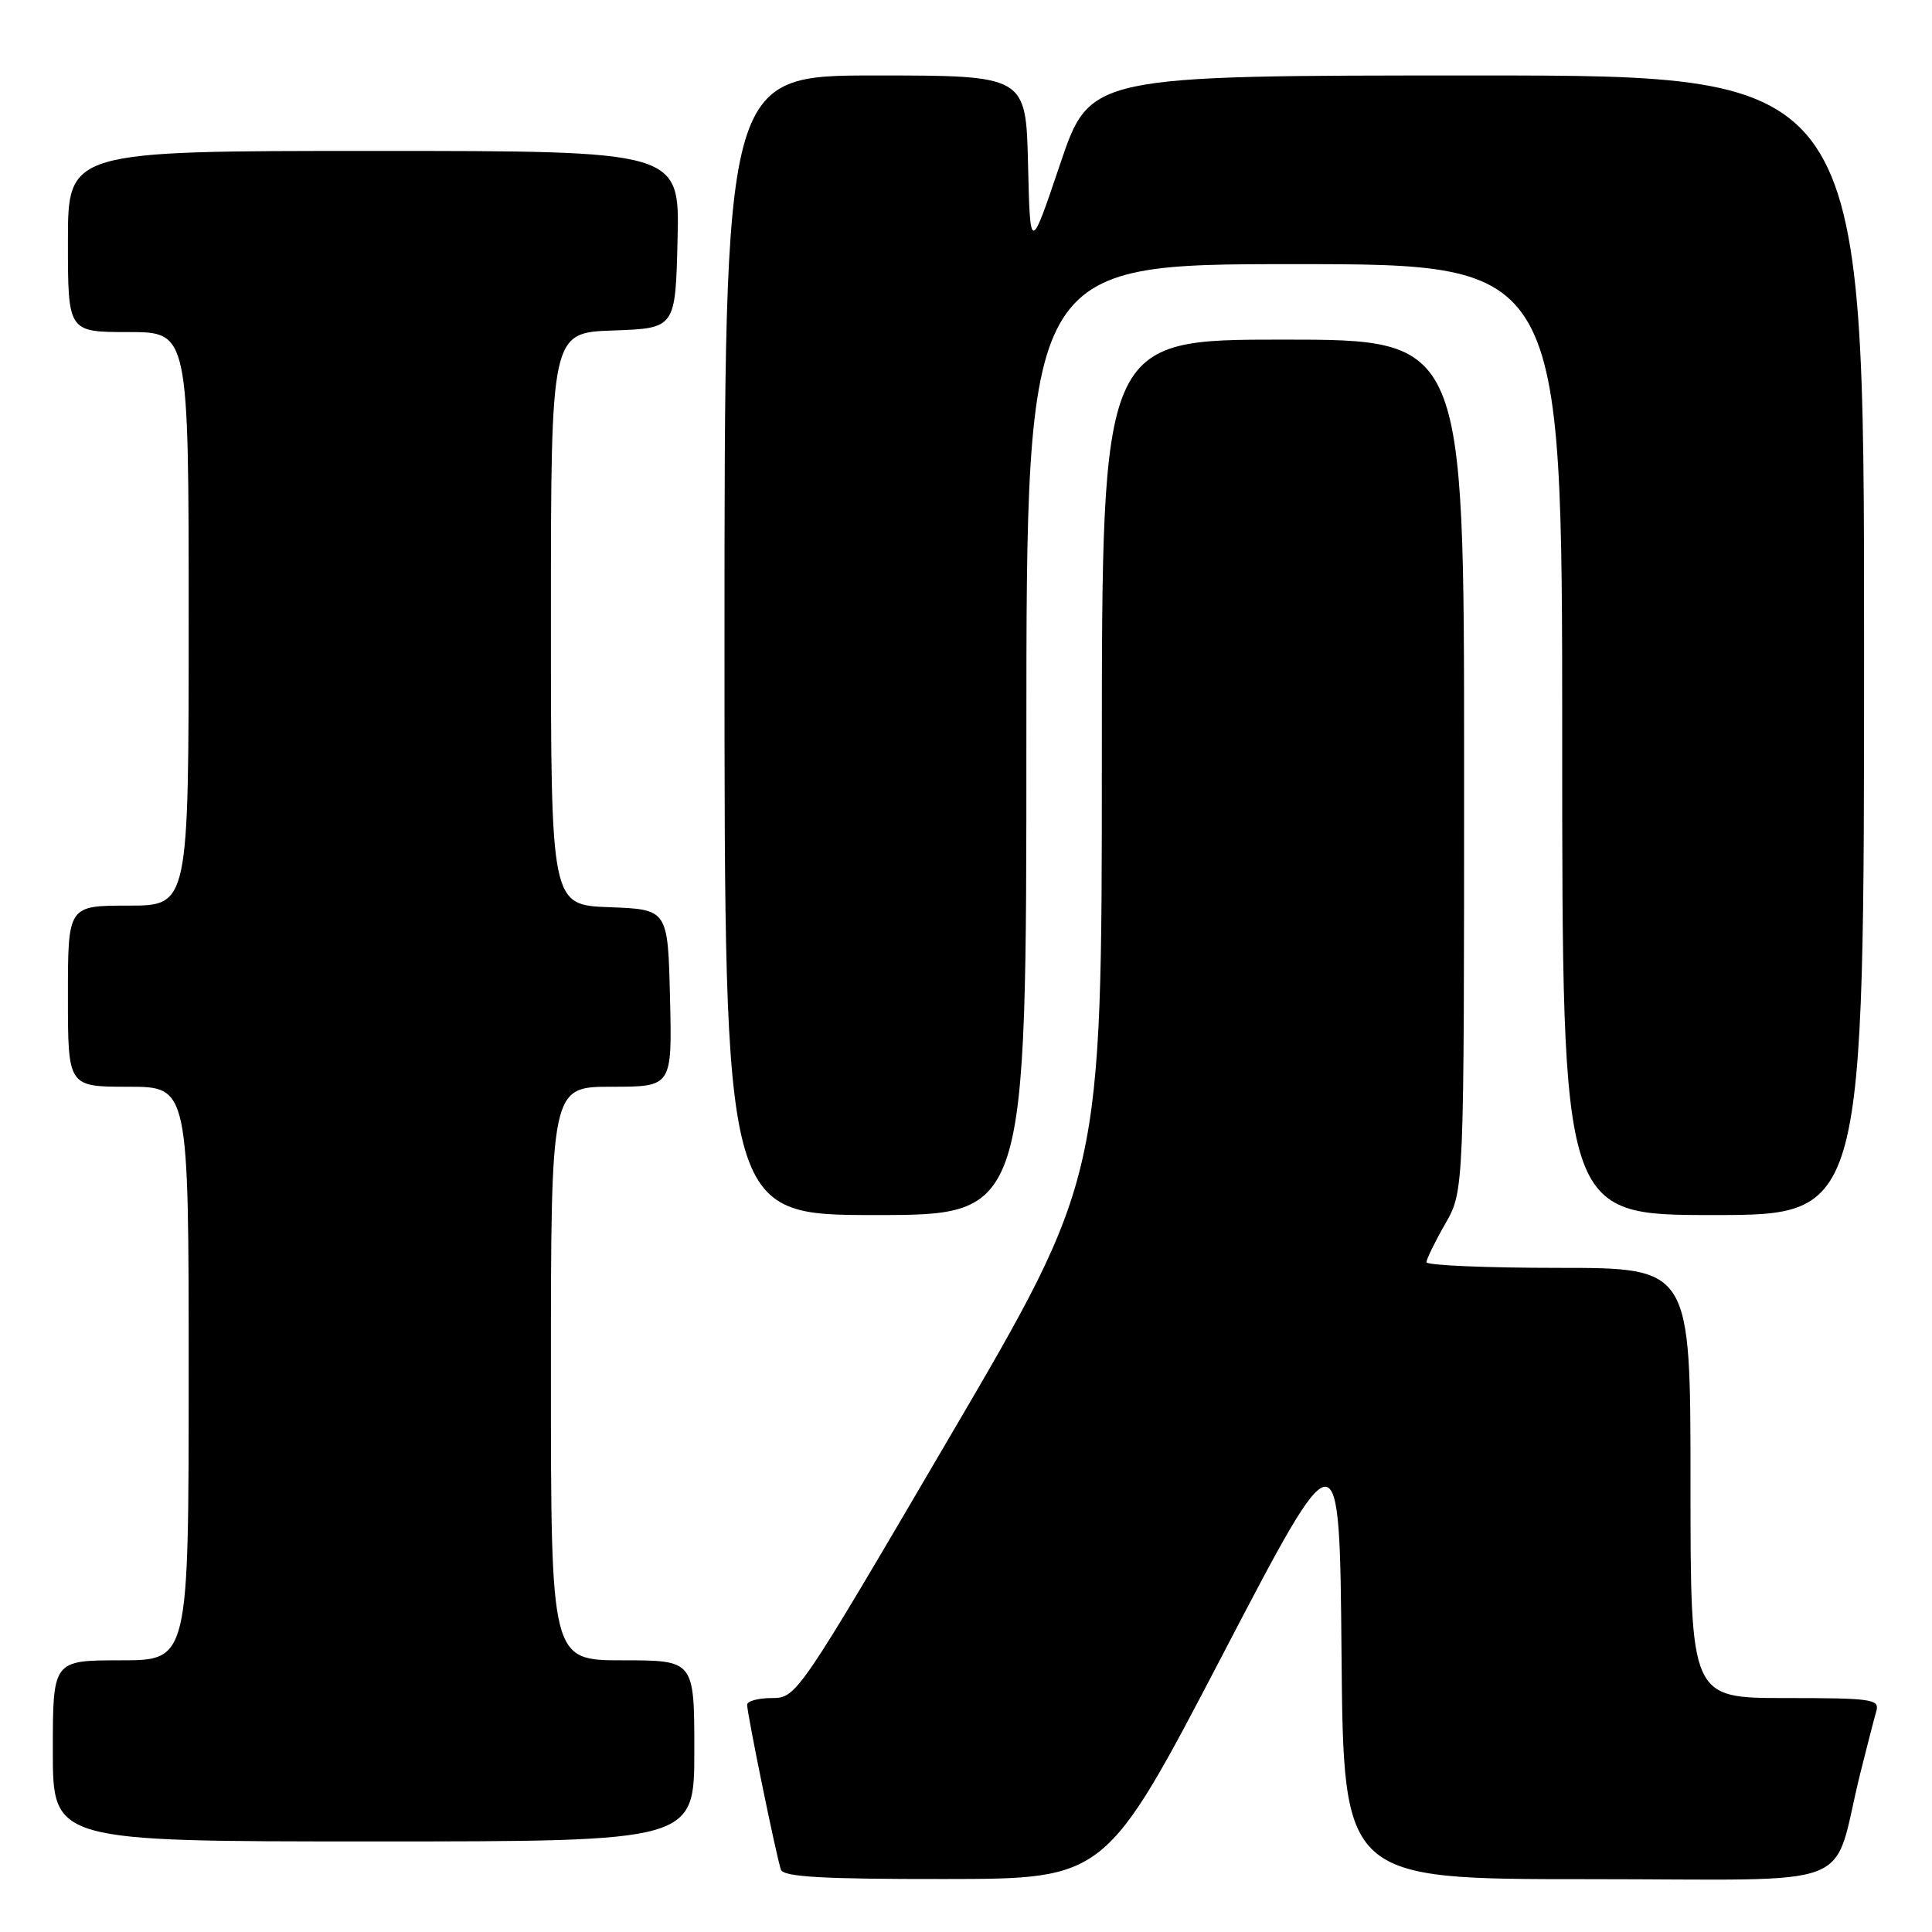 <?xml version="1.0" encoding="UTF-8" standalone="no"?>
<!DOCTYPE svg PUBLIC "-//W3C//DTD SVG 1.1//EN" "http://www.w3.org/Graphics/SVG/1.1/DTD/svg11.dtd" >
<svg xmlns="http://www.w3.org/2000/svg" xmlns:xlink="http://www.w3.org/1999/xlink" version="1.1" viewBox="0 0 256 256">
 <g >
 <path fill="currentColor"
d=" M 162.00 219.27 C 177.50 189.57 177.50 189.57 177.76 219.29 C 178.03 249.00 178.03 249.00 210.48 249.00 C 247.16 249.00 242.58 250.78 246.49 235.00 C 247.38 231.43 248.34 227.71 248.62 226.75 C 249.09 225.15 248.07 225.00 236.57 225.00 C 224.00 225.00 224.00 225.00 224.00 196.50 C 224.00 168.00 224.00 168.00 206.50 168.00 C 196.88 168.00 189.01 167.66 189.01 167.25 C 189.02 166.84 190.14 164.54 191.51 162.15 C 194.00 157.80 194.00 157.80 194.00 101.40 C 194.00 45.00 194.00 45.00 170.00 45.00 C 146.00 45.00 146.00 45.00 146.00 100.50 C 146.00 156.00 146.00 156.00 125.78 190.50 C 105.73 224.72 105.54 225.00 102.28 225.00 C 100.48 225.00 99.00 225.40 99.00 225.89 C 99.00 227.11 102.91 246.20 103.48 247.75 C 103.83 248.70 109.09 249.00 125.22 248.98 C 146.50 248.96 146.50 248.96 162.00 219.27 Z  M 92.00 232.00 C 92.00 220.00 92.00 220.00 82.50 220.00 C 73.00 220.00 73.00 220.00 73.00 182.00 C 73.00 144.00 73.00 144.00 81.03 144.00 C 89.06 144.00 89.06 144.00 88.78 132.25 C 88.50 120.50 88.50 120.50 80.75 120.21 C 73.00 119.92 73.00 119.92 73.00 82.00 C 73.00 44.08 73.00 44.08 81.25 43.79 C 89.50 43.50 89.50 43.50 89.78 31.75 C 90.06 20.00 90.06 20.00 49.53 20.00 C 9.00 20.00 9.00 20.00 9.00 32.00 C 9.00 44.00 9.00 44.00 17.00 44.00 C 25.00 44.00 25.00 44.00 25.00 82.00 C 25.00 120.00 25.00 120.00 17.00 120.00 C 9.00 120.00 9.00 120.00 9.00 132.00 C 9.00 144.00 9.00 144.00 17.00 144.00 C 25.00 144.00 25.00 144.00 25.00 182.00 C 25.00 220.00 25.00 220.00 16.00 220.00 C 7.00 220.00 7.00 220.00 7.00 232.00 C 7.00 244.00 7.00 244.00 49.50 244.00 C 92.00 244.00 92.00 244.00 92.00 232.00 Z  M 136.00 98.00 C 136.00 35.00 136.00 35.00 171.50 35.00 C 207.00 35.00 207.00 35.00 207.00 98.00 C 207.00 161.00 207.00 161.00 227.00 161.00 C 247.00 161.00 247.00 161.00 247.00 85.50 C 247.00 10.00 247.00 10.00 195.72 10.00 C 144.43 10.00 144.43 10.00 140.47 21.75 C 136.50 33.50 136.50 33.50 136.22 21.75 C 135.94 10.00 135.94 10.00 115.97 10.00 C 96.00 10.00 96.00 10.00 96.00 85.50 C 96.00 161.00 96.00 161.00 116.00 161.00 C 136.00 161.00 136.00 161.00 136.00 98.00 Z "/>
</g>
</svg>